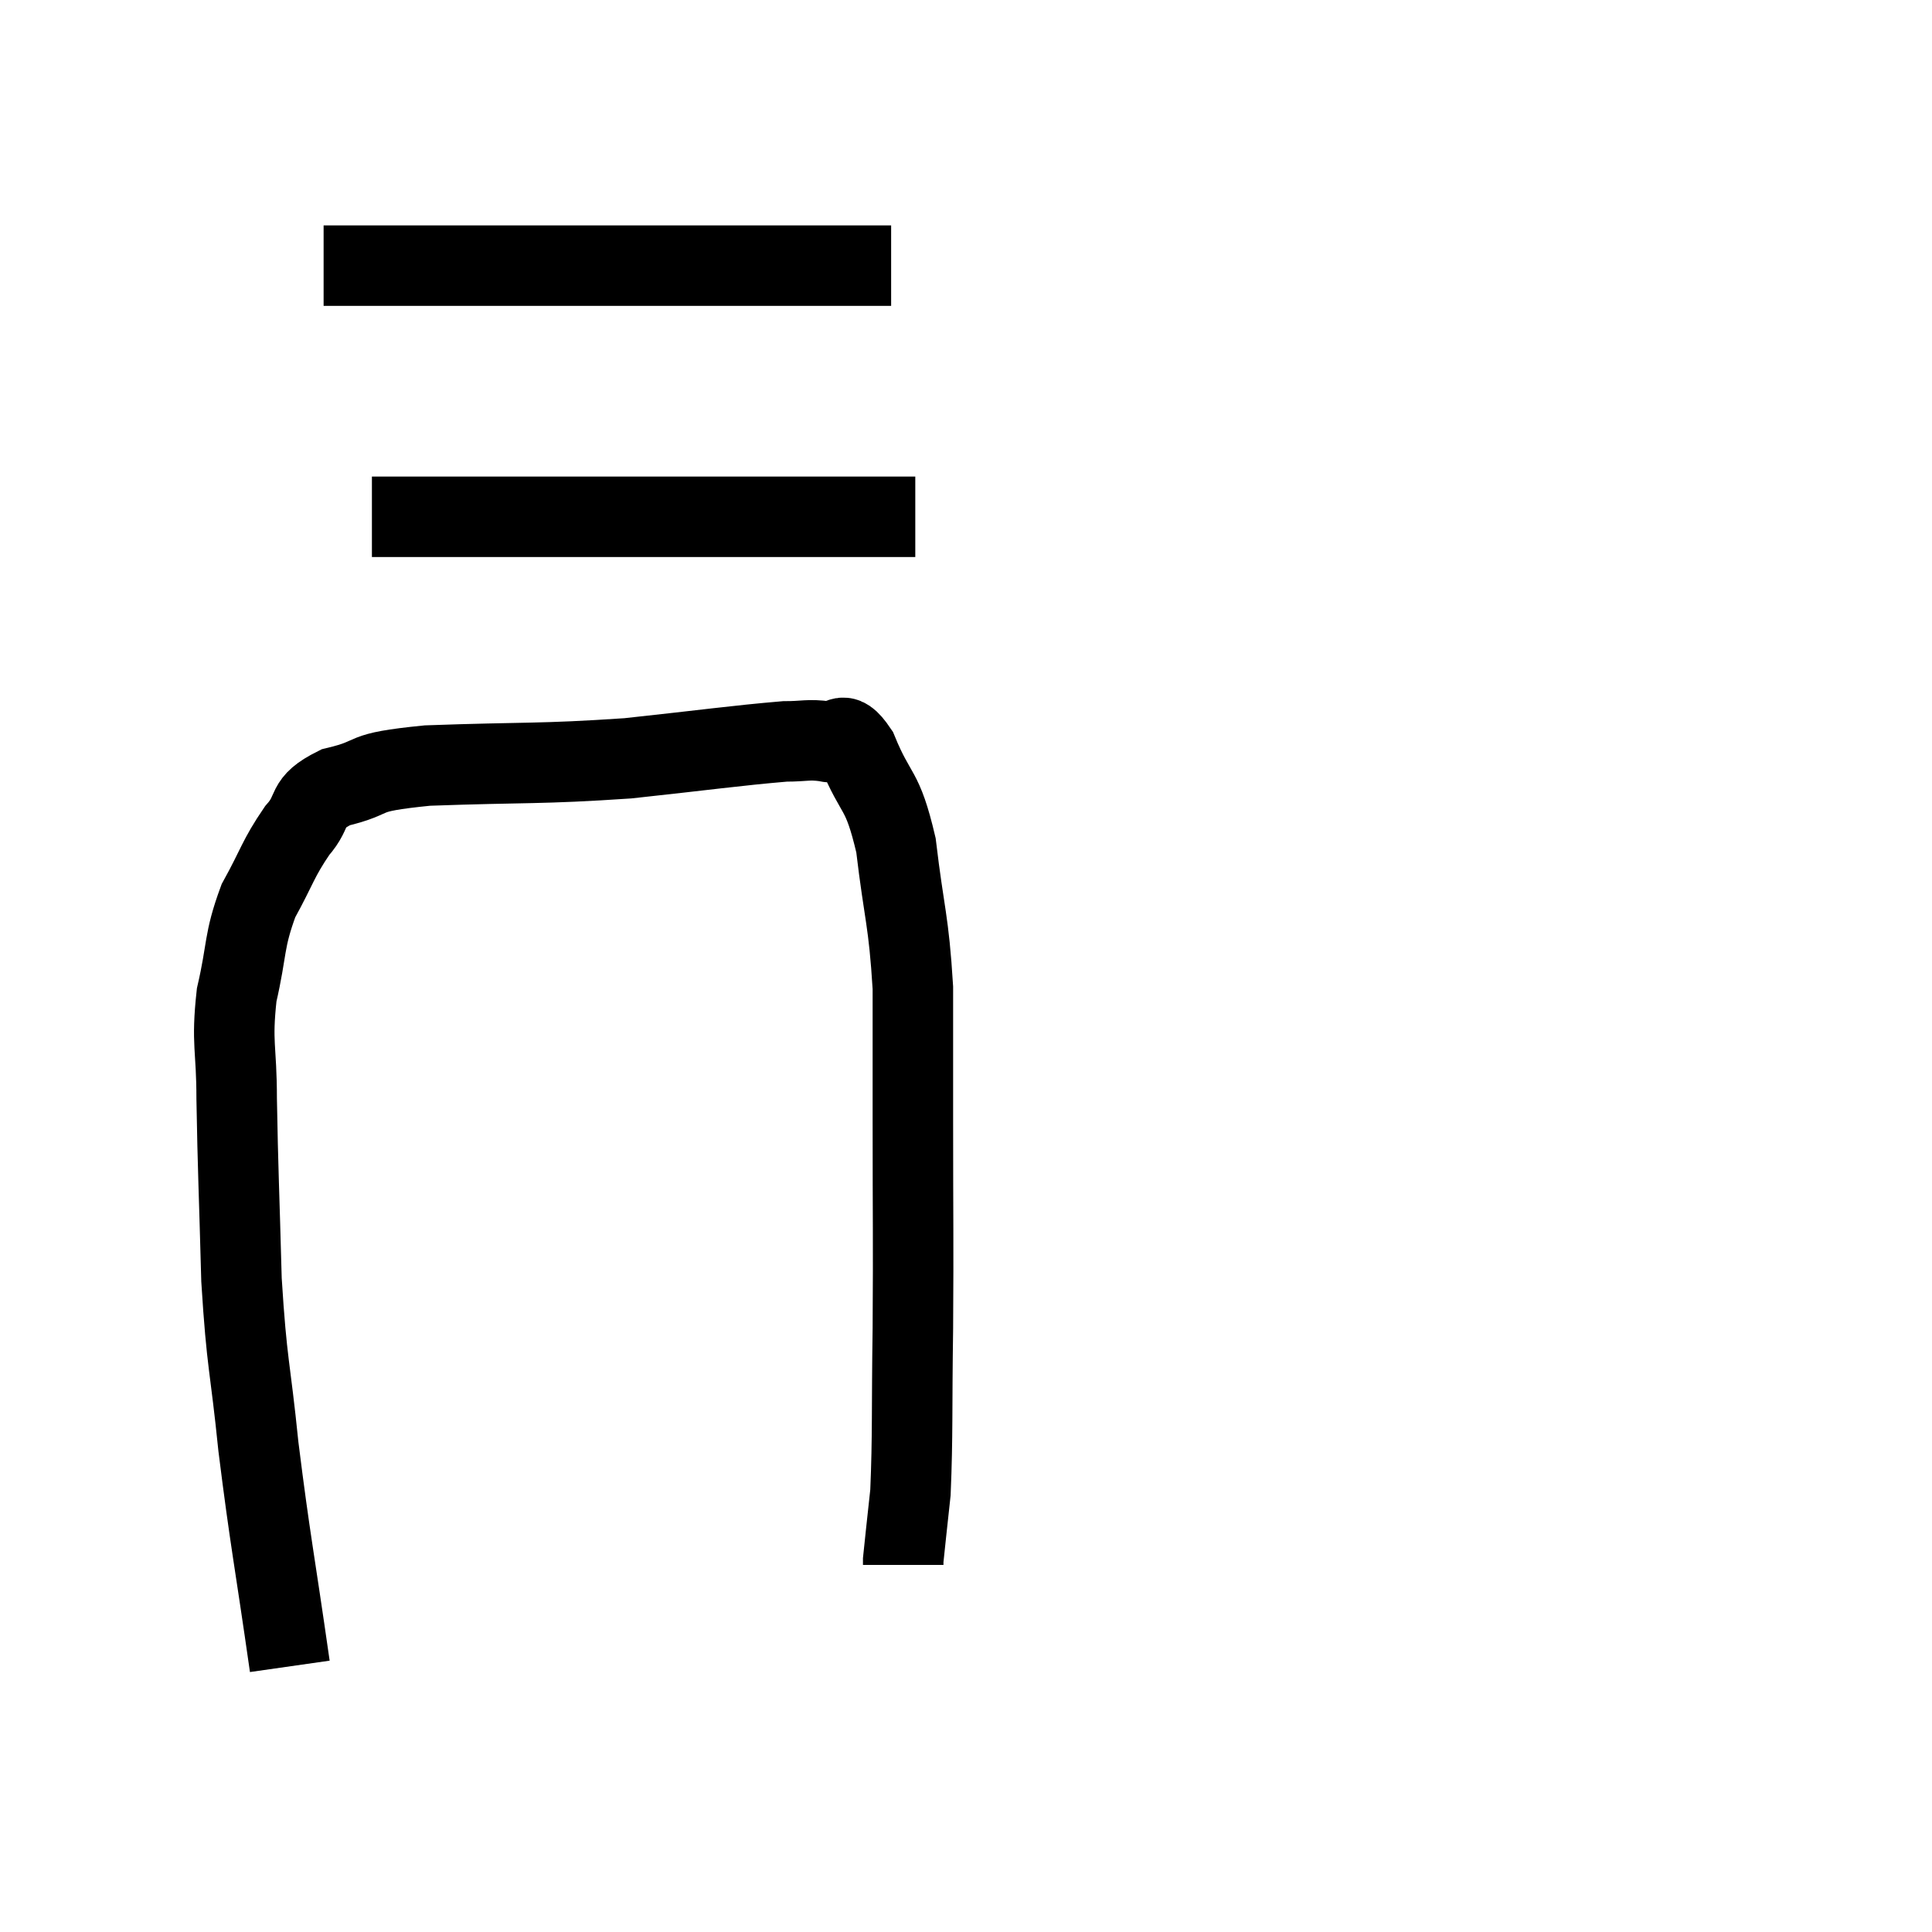 <svg width="48" height="48" viewBox="0 0 48 48" xmlns="http://www.w3.org/2000/svg"><path d="M 8.04 6.6 C 9.72 6.6, 9.135 6.6, 11.4 6.6 C 14.25 6.6, 14.865 6.6, 17.1 6.6 C 18.72 6.6, 19.125 6.6, 20.34 6.6 C 21.15 6.6, 21.51 6.6, 21.96 6.6 L 22.14 6.6" fill="none" stroke="black" stroke-width="2"></path><path d="M 9.24 12.84 C 10.71 12.84, 10.14 12.84, 12.18 12.84 C 14.79 12.84, 15.45 12.84, 17.4 12.84 C 18.69 12.84, 18.975 12.84, 19.98 12.84 C 20.7 12.84, 20.85 12.84, 21.42 12.84 C 21.84 12.84, 21.93 12.84, 22.26 12.84 L 22.74 12.84" fill="none" stroke="black" stroke-width="2"></path><path d="M 7.2 41.4 C 6.81 38.67, 6.72 38.34, 6.42 35.94 C 6.21 33.87, 6.135 33.96, 6 31.8 C 5.94 29.55, 5.91 29.07, 5.88 27.3 C 5.88 26.01, 5.745 25.95, 5.88 24.72 C 6.15 23.55, 6.045 23.4, 6.42 22.38 C 6.9 21.51, 6.9 21.345, 7.38 20.64 C 7.86 20.1, 7.53 19.965, 8.34 19.56 C 9.48 19.29, 8.805 19.2, 10.62 19.02 C 13.11 18.93, 13.38 18.99, 15.6 18.84 C 17.55 18.63, 18.27 18.525, 19.5 18.42 C 20.01 18.42, 20.07 18.36, 20.52 18.42 C 20.91 18.54, 20.865 18.015, 21.3 18.66 C 21.78 19.83, 21.915 19.53, 22.26 21 C 22.47 22.77, 22.575 22.83, 22.68 24.54 C 22.68 26.19, 22.68 25.725, 22.68 27.84 C 22.68 30.42, 22.695 30.69, 22.68 33 C 22.65 35.04, 22.68 35.64, 22.62 37.08 C 22.53 37.92, 22.485 38.31, 22.44 38.76 C 22.44 38.82, 22.44 38.85, 22.44 38.88 C 22.44 38.88, 22.44 38.88, 22.44 38.88 L 22.44 38.88" fill="none" stroke="black" stroke-width="2"></path></svg>